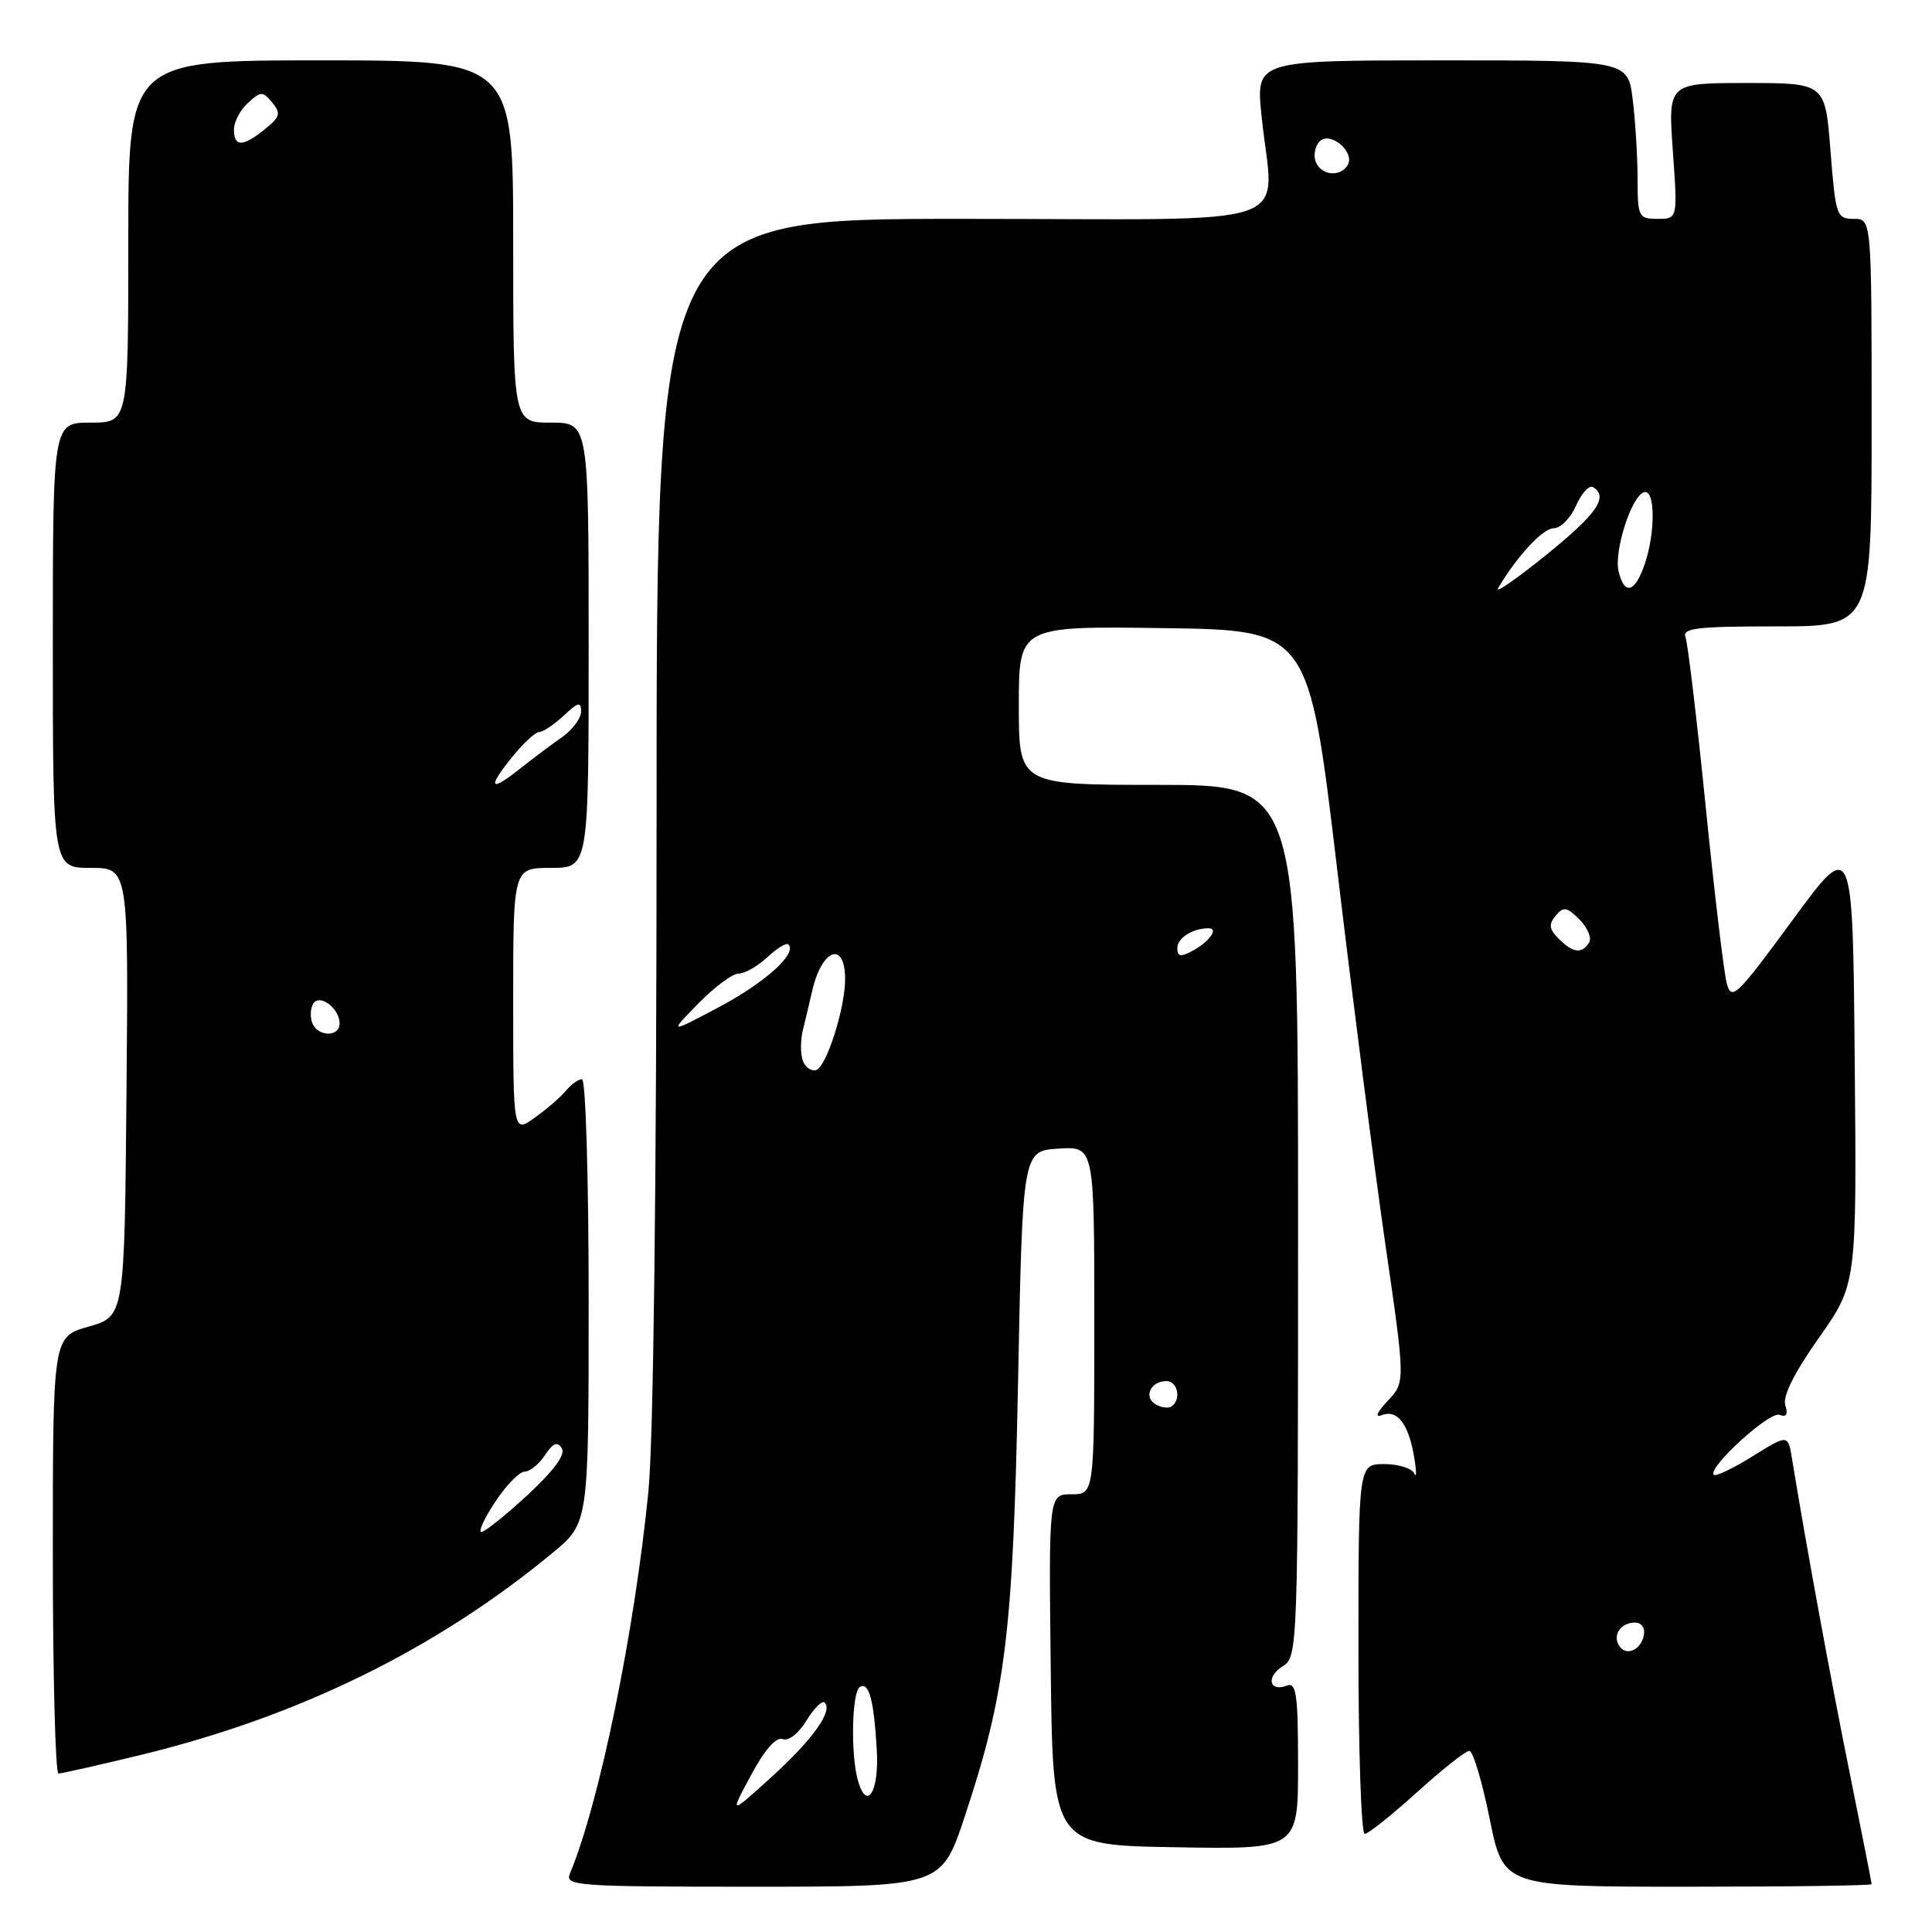 <?xml version="1.0" encoding="UTF-8" standalone="no"?>
<!DOCTYPE svg PUBLIC "-//W3C//DTD SVG 1.1//EN" "http://www.w3.org/Graphics/SVG/1.1/DTD/svg11.dtd" >
<svg xmlns="http://www.w3.org/2000/svg" xmlns:xlink="http://www.w3.org/1999/xlink" version="1.1" viewBox="0 0 256 256">
 <g >
 <path fill="currentColor"
d=" M 127.84 240.68 C 133.27 224.28 134.24 216.42 134.90 183.00 C 135.50 152.50 135.50 152.50 140.25 152.20 C 145.00 151.89 145.00 151.89 145.00 174.95 C 145.00 198.00 145.00 198.00 141.98 198.00 C 138.96 198.00 138.96 198.00 139.23 221.25 C 139.50 244.50 139.50 244.50 155.75 244.77 C 172.00 245.05 172.00 245.05 172.00 233.92 C 172.00 224.54 171.77 222.87 170.53 223.35 C 168.18 224.25 167.72 222.19 169.96 220.79 C 171.97 219.53 172.00 218.80 172.00 161.76 C 172.00 104.00 172.00 104.00 153.50 104.00 C 135.00 104.00 135.00 104.00 135.00 93.48 C 135.00 82.96 135.00 82.96 154.21 83.23 C 173.41 83.50 173.41 83.50 177.16 115.00 C 179.22 132.32 182.10 154.74 183.56 164.82 C 186.22 183.14 186.22 183.14 183.88 185.62 C 182.43 187.17 182.14 187.88 183.11 187.51 C 185.14 186.73 186.62 188.63 187.37 193.00 C 187.70 194.93 187.72 195.94 187.40 195.25 C 187.09 194.56 185.30 194.00 183.42 194.00 C 180.00 194.00 180.00 194.00 180.00 218.50 C 180.00 231.97 180.37 243.00 180.83 243.00 C 181.29 243.00 184.39 240.53 187.74 237.50 C 191.08 234.47 194.21 232.00 194.69 232.00 C 195.18 232.00 196.39 236.05 197.39 241.00 C 199.21 250.00 199.21 250.00 223.60 250.00 C 237.02 250.00 248.00 249.85 248.00 249.66 C 248.00 249.47 246.69 242.83 245.09 234.91 C 242.59 222.56 239.34 204.88 237.45 193.27 C 236.92 190.05 236.92 190.05 232.23 192.96 C 229.66 194.57 227.34 195.67 227.09 195.42 C 226.19 194.53 234.47 186.97 235.79 187.47 C 236.71 187.83 236.95 187.42 236.56 186.19 C 236.19 185.02 237.74 181.91 241.01 177.27 C 246.03 170.15 246.03 170.15 245.76 140.60 C 245.50 111.04 245.50 111.04 237.50 121.95 C 230.12 132.00 229.45 132.65 228.81 130.33 C 228.43 128.95 227.17 118.38 226.01 106.85 C 224.85 95.32 223.64 85.24 223.34 84.44 C 222.88 83.23 224.82 83.00 235.39 83.00 C 248.00 83.00 248.00 83.00 248.00 56.00 C 248.00 29.00 248.00 29.00 245.63 29.00 C 243.36 29.00 243.23 28.60 242.55 20.00 C 241.85 11.00 241.85 11.00 231.44 11.00 C 221.02 11.00 221.02 11.00 221.66 20.00 C 222.30 29.00 222.30 29.00 219.65 29.00 C 217.12 29.00 217.00 28.76 216.99 23.75 C 216.99 20.86 216.70 16.14 216.35 13.25 C 215.72 8.00 215.72 8.00 191.07 8.00 C 166.42 8.00 166.42 8.00 167.15 15.25 C 168.70 30.69 173.56 29.00 127.50 29.00 C 87.00 29.00 87.00 29.00 87.00 107.83 C 87.00 156.82 86.59 190.79 85.92 197.58 C 84.08 216.25 79.42 238.91 75.52 248.25 C 74.83 249.89 76.36 250.00 99.77 250.00 C 124.75 250.00 124.75 250.00 127.84 240.68 Z  M 18.57 232.56 C 39.57 227.47 57.77 218.54 73.25 205.74 C 78.00 201.81 78.00 201.81 78.00 172.41 C 78.00 156.20 77.61 143.00 77.12 143.00 C 76.64 143.00 75.67 143.70 74.96 144.55 C 74.26 145.40 72.40 147.00 70.84 148.11 C 68.00 150.14 68.00 150.14 68.00 132.57 C 68.00 115.00 68.00 115.00 73.00 115.00 C 78.00 115.00 78.00 115.00 78.00 85.50 C 78.00 56.00 78.00 56.00 73.00 56.00 C 68.00 56.00 68.00 56.00 68.00 32.00 C 68.00 8.00 68.00 8.00 42.50 8.00 C 17.00 8.00 17.00 8.00 17.00 32.00 C 17.00 56.00 17.00 56.00 12.00 56.00 C 7.00 56.00 7.00 56.00 7.00 85.50 C 7.00 115.00 7.00 115.00 12.01 115.00 C 17.03 115.00 17.03 115.00 16.76 144.72 C 16.50 174.43 16.50 174.43 11.75 175.78 C 7.00 177.12 7.00 177.12 7.00 206.06 C 7.00 221.98 7.34 235.00 7.75 235.00 C 8.16 235.00 13.03 233.90 18.57 232.56 Z  M 99.52 235.21 C 101.33 231.84 102.85 230.11 103.71 230.44 C 104.48 230.74 105.82 229.70 106.86 227.98 C 107.86 226.35 108.94 225.28 109.27 225.60 C 110.39 226.73 107.69 230.50 102.19 235.50 C 96.67 240.50 96.67 240.50 99.52 235.21 Z  M 113.64 235.79 C 112.70 232.27 112.89 224.19 113.93 223.54 C 115.14 222.80 115.80 225.24 116.18 231.91 C 116.51 237.51 114.80 240.12 113.64 235.79 Z  M 214.53 218.05 C 213.65 216.63 214.77 215.00 216.63 215.00 C 217.51 215.00 218.01 215.70 217.82 216.67 C 217.43 218.68 215.44 219.52 214.53 218.05 Z  M 153.07 186.05 C 151.50 185.07 152.50 183.00 154.56 183.00 C 156.08 183.00 156.56 185.53 155.20 186.38 C 154.76 186.65 153.81 186.50 153.07 186.05 Z  M 106.39 140.57 C 106.05 139.69 106.05 137.85 106.39 136.48 C 106.72 135.12 107.29 132.76 107.63 131.25 C 108.93 125.65 112.01 124.62 111.98 129.81 C 111.96 133.67 109.51 141.33 108.16 141.78 C 107.52 141.99 106.72 141.45 106.39 140.57 Z  M 92.52 132.98 C 94.66 130.79 97.07 129.00 97.89 129.00 C 98.70 129.00 100.41 128.02 101.68 126.83 C 102.95 125.64 104.21 124.88 104.47 125.14 C 105.67 126.33 101.40 130.18 95.30 133.43 C 88.62 136.97 88.62 136.97 92.52 132.98 Z  M 156.00 125.64 C 156.00 124.29 158.02 123.00 160.14 123.00 C 161.54 123.00 160.23 124.81 157.94 126.03 C 156.44 126.83 156.00 126.75 156.00 125.64 Z  M 206.54 124.39 C 205.27 123.12 205.18 122.49 206.13 121.34 C 207.17 120.09 207.60 120.16 209.29 121.84 C 210.36 122.92 210.94 124.29 210.56 124.90 C 209.62 126.43 208.42 126.28 206.54 124.39 Z  M 198.51 77.93 C 201.06 73.63 204.44 70.00 205.87 70.00 C 206.78 70.00 208.11 68.65 208.84 66.99 C 209.57 65.34 210.58 64.24 211.09 64.55 C 213.17 65.84 211.62 68.08 204.83 73.57 C 200.88 76.76 198.04 78.72 198.51 77.93 Z  M 214.48 75.75 C 213.82 73.10 216.15 65.78 217.83 65.22 C 219.34 64.72 219.38 70.61 217.90 74.85 C 216.61 78.55 215.26 78.90 214.48 75.75 Z  M 174.34 21.43 C 174.01 20.57 174.25 19.35 174.87 18.73 C 176.28 17.32 179.62 20.19 178.56 21.90 C 177.56 23.52 175.03 23.24 174.34 21.43 Z  M 65.62 199.00 C 67.07 196.80 68.83 195.00 69.51 195.00 C 70.20 195.00 71.41 194.02 72.21 192.82 C 73.28 191.20 73.86 190.96 74.44 191.90 C 74.96 192.74 73.41 194.84 69.91 198.09 C 66.98 200.79 64.23 203.00 63.78 203.00 C 63.34 203.00 64.16 201.20 65.62 199.00 Z  M 41.38 135.55 C 41.07 134.75 41.13 133.60 41.50 133.00 C 42.35 131.62 45.00 133.60 45.00 135.62 C 45.00 137.45 42.09 137.39 41.38 135.55 Z  M 67.71 100.50 C 69.24 98.58 70.92 97.00 71.44 97.00 C 71.95 97.00 73.41 96.02 74.69 94.83 C 76.60 93.03 77.00 92.93 77.00 94.28 C 77.00 95.17 75.85 96.72 74.44 97.70 C 73.03 98.69 70.60 100.51 69.04 101.75 C 64.98 104.98 64.49 104.53 67.71 100.50 Z  M 31.00 17.15 C 31.00 16.14 31.84 14.55 32.86 13.63 C 34.58 12.07 34.81 12.07 36.07 13.59 C 37.25 15.01 37.12 15.49 35.11 17.11 C 32.17 19.49 31.00 19.50 31.00 17.15 Z "/>
</g>
</svg>